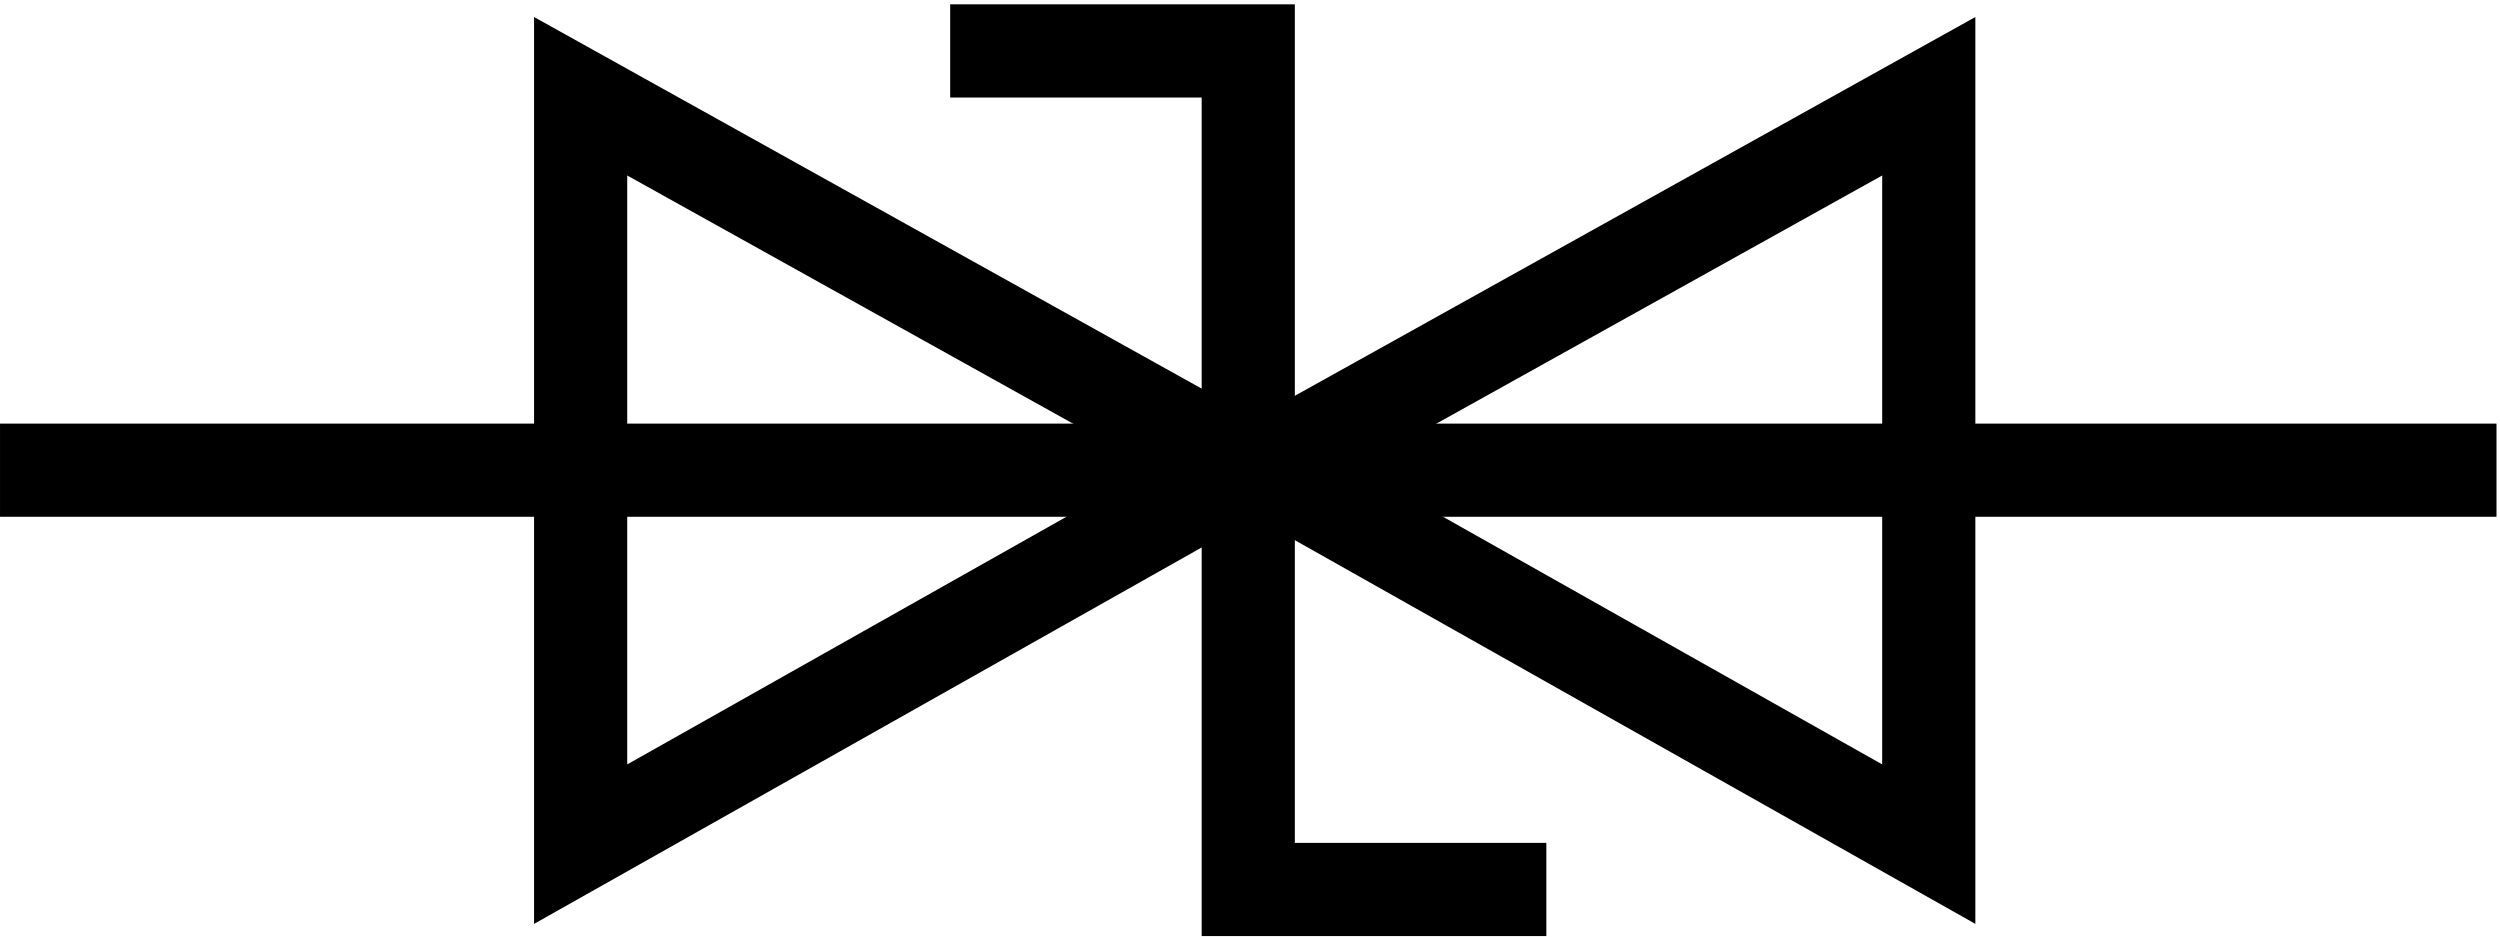 <?xml version="1.0" encoding="UTF-8" standalone="no"?>
<!-- Created with Inkscape (http://www.inkscape.org/) -->

<svg
   width="355mm"
   height="133mm"
   viewBox="0 0 355 133"
   version="1.1"
   id="svg794"
   inkscape:export-filename="zener_diode.svg"
   inkscape:export-xdpi="96"
   inkscape:export-ydpi="96"
   xmlns:inkscape="http://www.inkscape.org/namespaces/inkscape"
   xmlns:sodipodi="http://sodipodi.sourceforge.net/DTD/sodipodi-0.dtd"
   xmlns="http://www.w3.org/2000/svg"
   xmlns:svg="http://www.w3.org/2000/svg">
  <sodipodi:namedview
     id="namedview796"
     pagecolor="#ffffff"
     bordercolor="#000000"
     borderopacity="0.25"
     inkscape:showpageshadow="2"
     inkscape:pageopacity="0.0"
     inkscape:pagecheckerboard="0"
     inkscape:deskcolor="#d1d1d1"
     inkscape:document-units="mm"
     showgrid="false" />
  <defs
     id="defs791" />
  <g
     inkscape:label="Layer 1"
     inkscape:groupmode="layer"
     id="layer1">
    <path
       id="path7213"
       style="fill:none;stroke:#000000;stroke-width:13.229;stroke-miterlimit:4;stroke-dasharray:none"
       d="M 82.451,13.668 177.234,66.426 82.451,119.869 Z"
       inkscape:connector-curvature="0"
       inkscape:transform-center-x="547.93716"
       sodipodi:nodetypes="cccc" />
    <path
       inkscape:connector-curvature="0"
       d="M 6.617,66.767 H 347.888"
       style="fill:none;stroke:#000000;stroke-width:13.229;stroke-linecap:square;stroke-linejoin:miter;stroke-miterlimit:4;stroke-dasharray:none;stroke-opacity:1"
       id="path7215" />
    <path
       sodipodi:nodetypes="cccc"
       inkscape:connector-curvature="0"
       d="M 212.966,126.304 H 177.252 V 7.233 h -35.713"
       style="fill:none;stroke:#000000;stroke-width:13.229;stroke-linecap:square;stroke-linejoin:miter;stroke-miterlimit:4;stroke-dasharray:none;stroke-opacity:1"
       id="path7217" />
    <path
       inkscape:transform-center-x="-547.94167"
       inkscape:connector-curvature="0"
       d="m 273.885,13.668 -94.783,52.757 94.783,53.443 z"
       style="fill:none;stroke:#000000;stroke-width:13.229;stroke-miterlimit:4;stroke-dasharray:none"
       id="path7229"
       sodipodi:nodetypes="cccc" />
  </g>
</svg>
